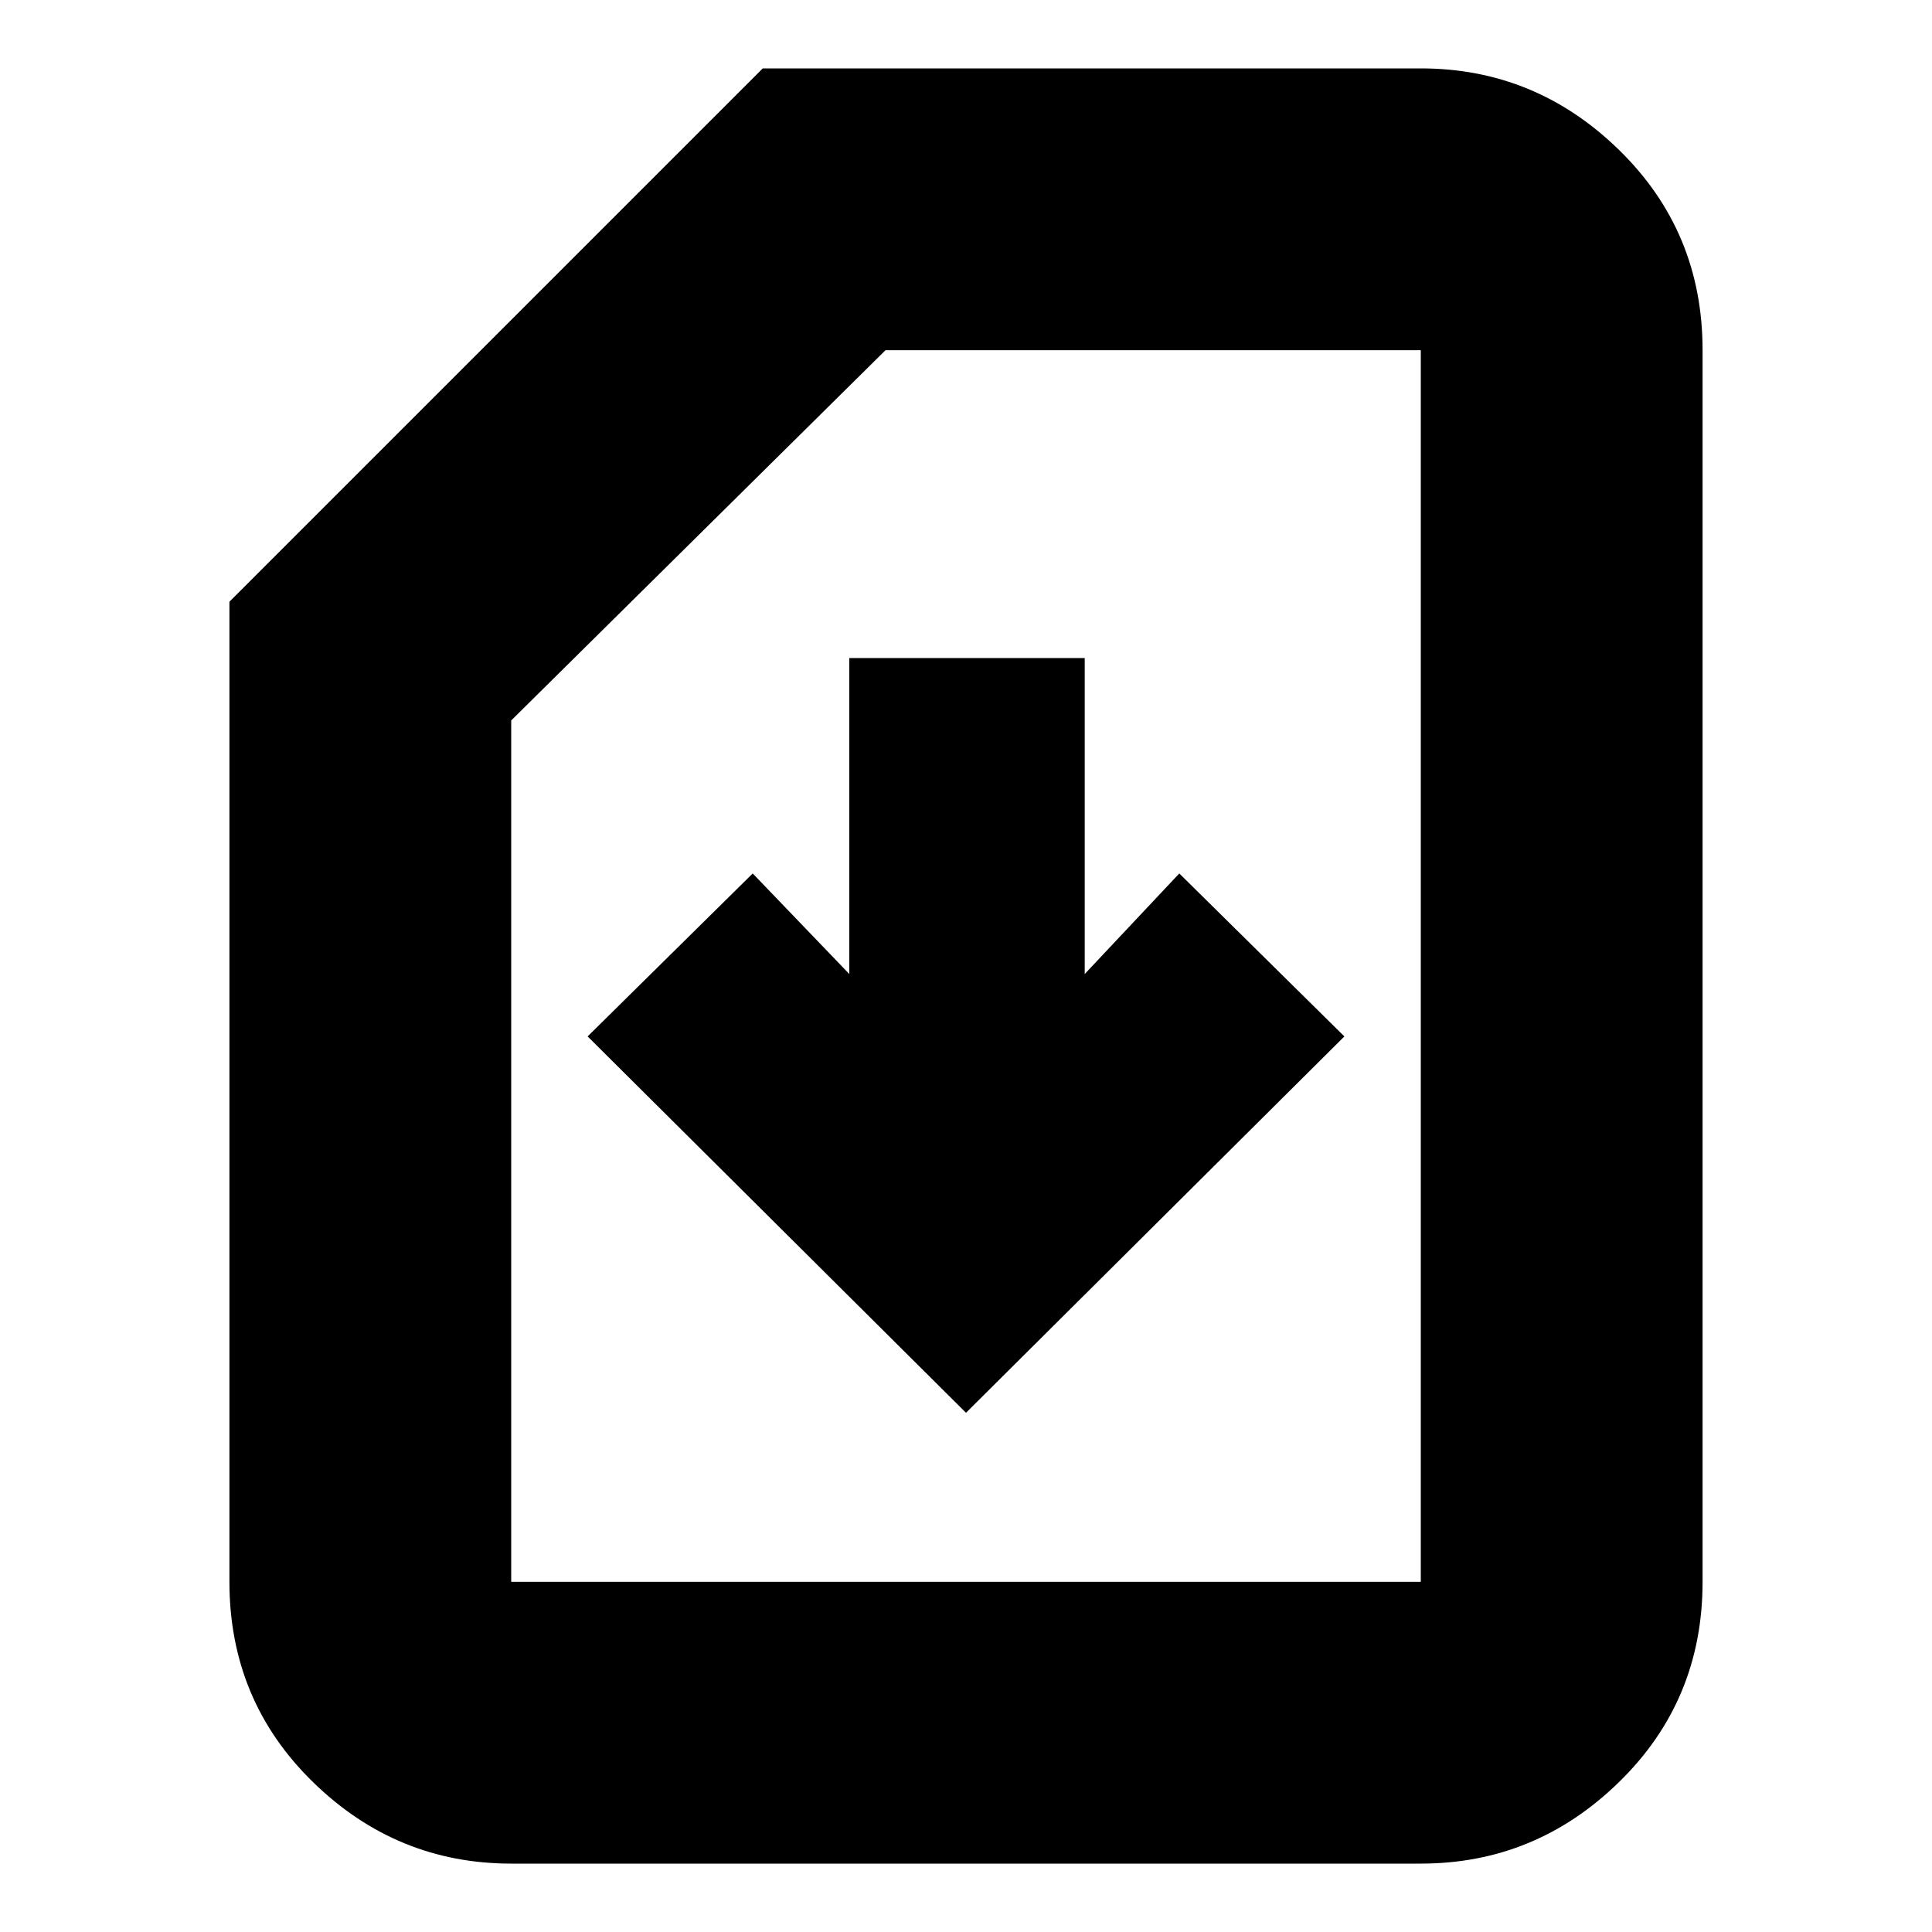 <svg xmlns="http://www.w3.org/2000/svg" height="20" width="20"><path d="M5.292 19.292Q4.104 19.292 3.24 18.448Q2.375 17.604 2.375 16.375V6.229L7.896 0.708H14.708Q15.896 0.708 16.76 1.552Q17.625 2.396 17.625 3.625V16.375Q17.625 17.604 16.76 18.448Q15.896 19.292 14.708 19.292ZM5.292 16.375H14.708Q14.708 16.375 14.708 16.375Q14.708 16.375 14.708 16.375V3.625Q14.708 3.625 14.708 3.625Q14.708 3.625 14.708 3.625H9.167L5.292 7.458V16.375Q5.292 16.375 5.292 16.375Q5.292 16.375 5.292 16.375ZM10 14.625 13.917 10.729 12.208 9.042 11.229 10.083V6.812H8.792V10.083L7.792 9.042L6.083 10.729ZM5.292 16.375Q5.292 16.375 5.292 16.375Q5.292 16.375 5.292 16.375H9.167H14.708Q14.708 16.375 14.708 16.375Q14.708 16.375 14.708 16.375Q14.708 16.375 14.708 16.375Q14.708 16.375 14.708 16.375Z"/></svg>